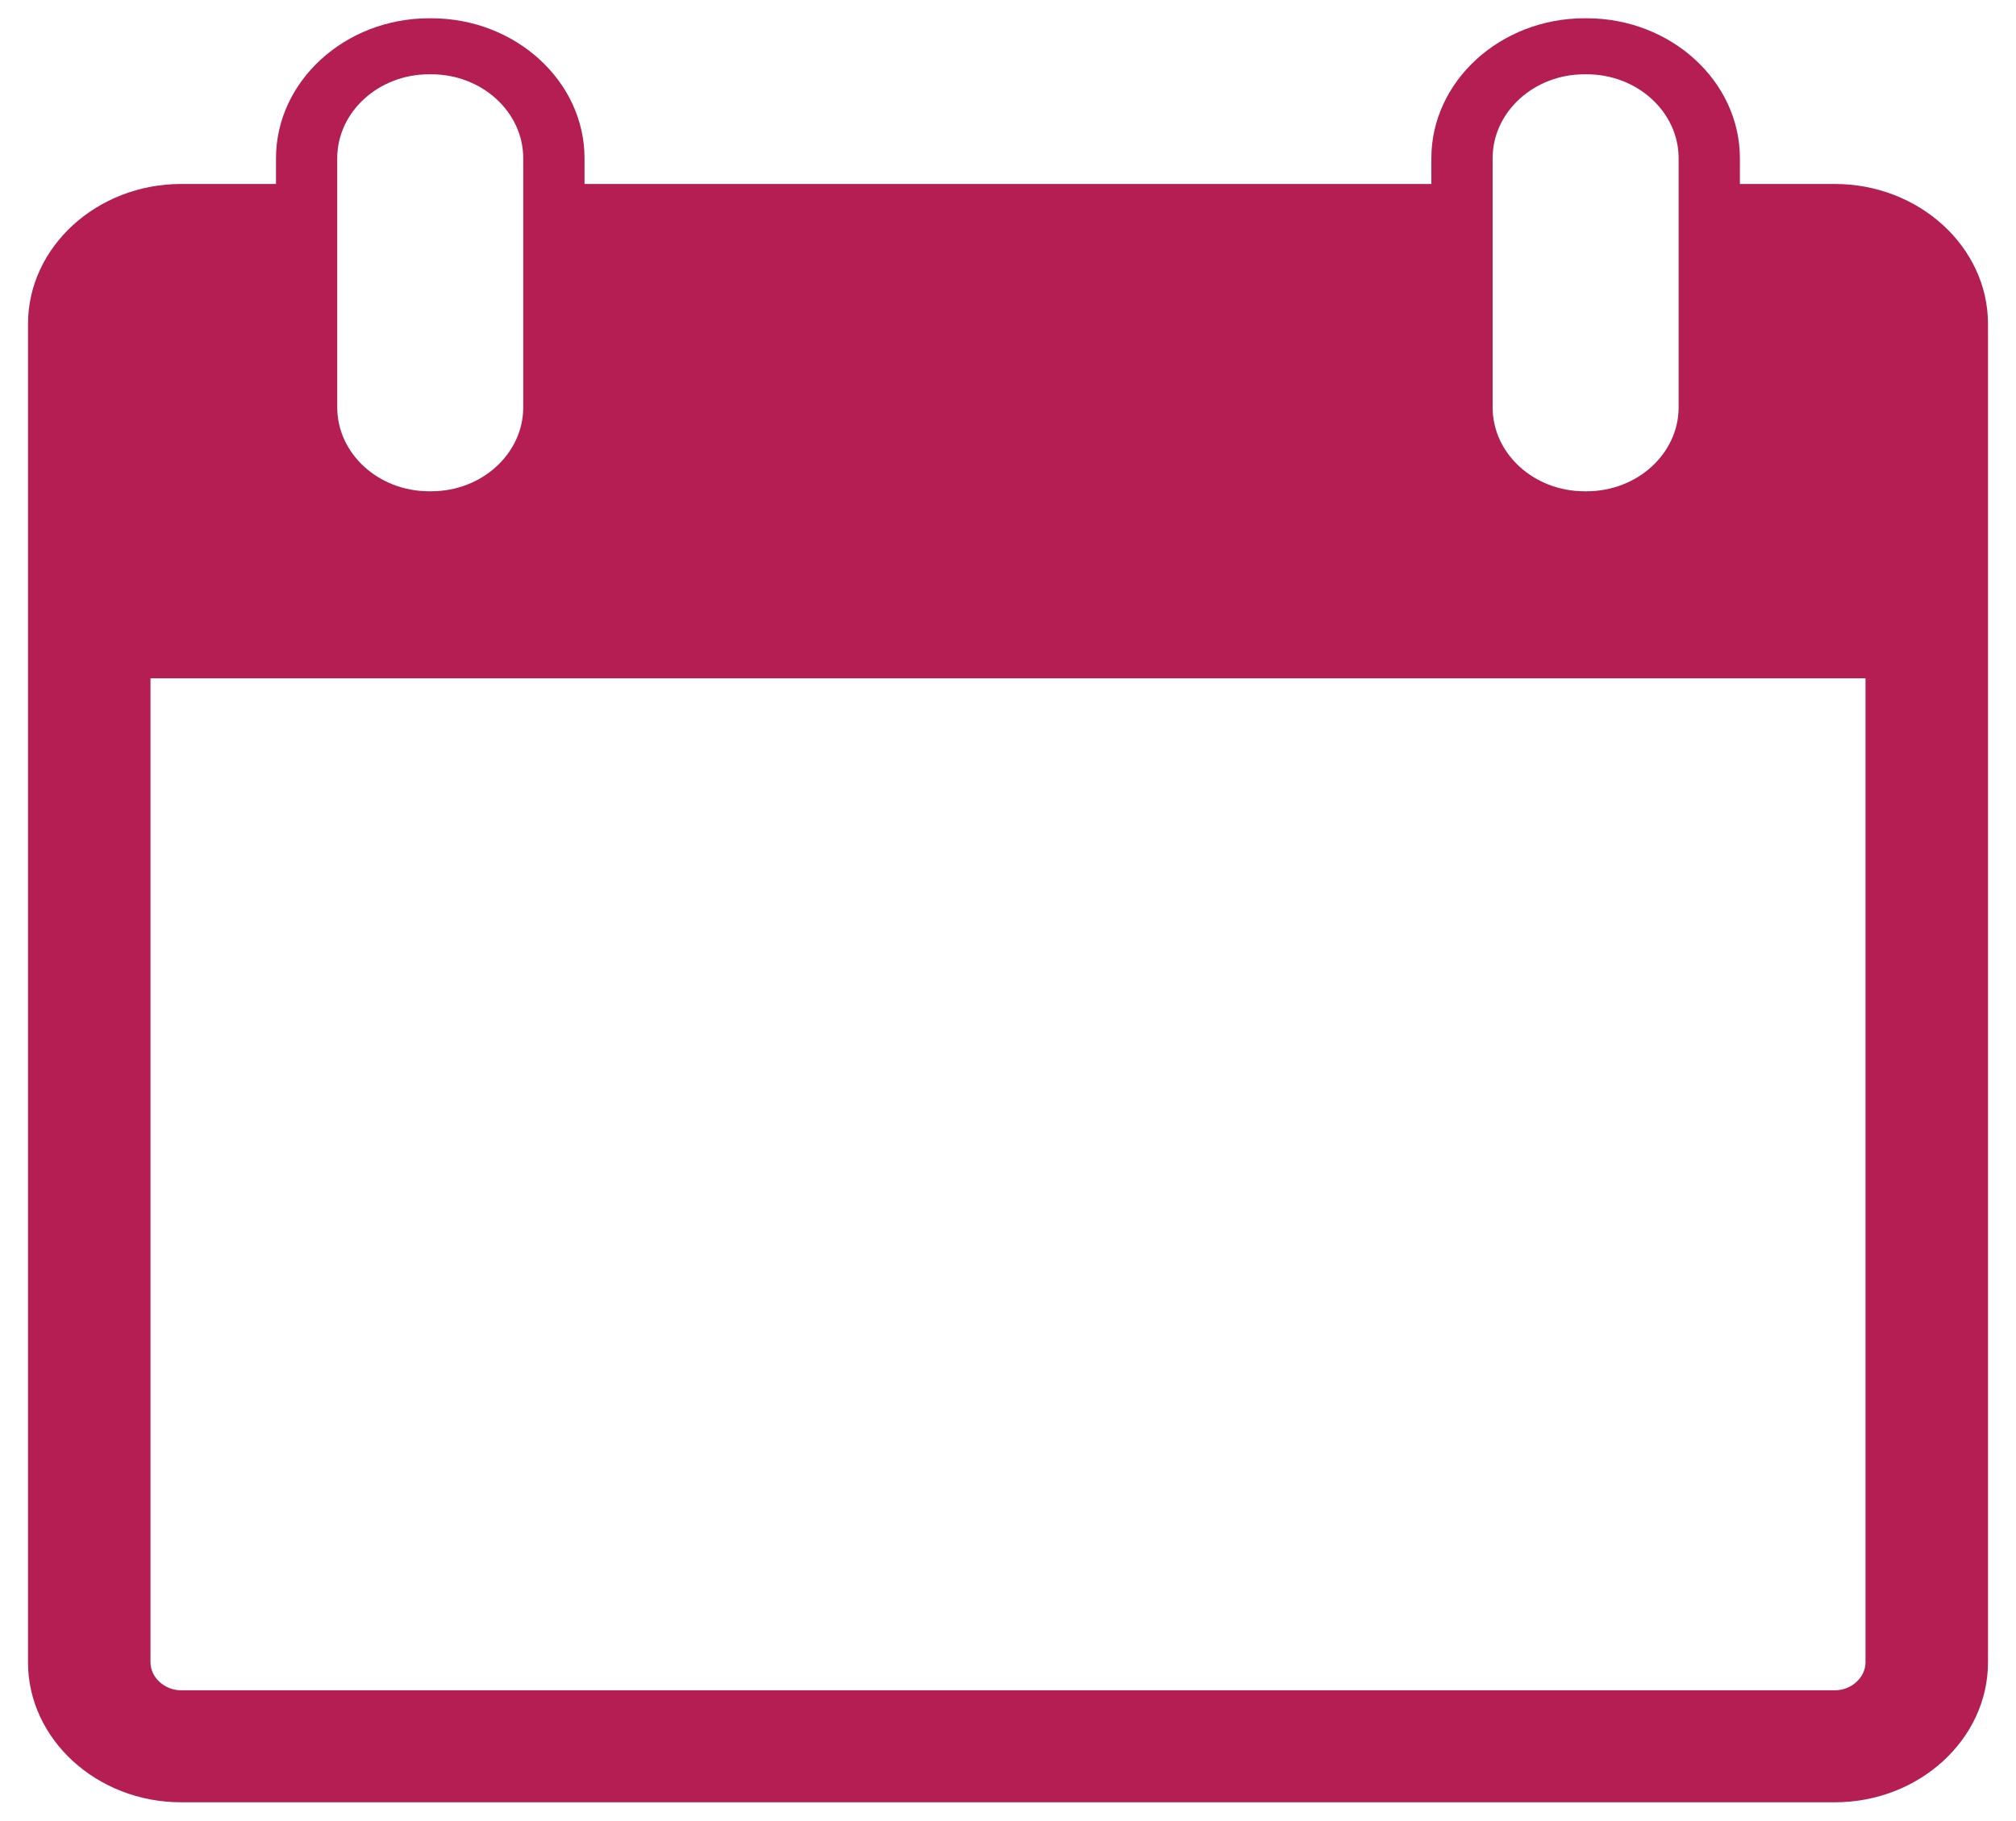 <?xml version="1.0" encoding="utf-8"?>
<!-- Generator: Adobe Illustrator 17.0.0, SVG Export Plug-In . SVG Version: 6.00 Build 0)  -->
<!DOCTYPE svg PUBLIC "-//W3C//DTD SVG 1.1//EN" "http://www.w3.org/Graphics/SVG/1.1/DTD/svg11.dtd">
<svg version="1.1" id="Layer_1" xmlns="http://www.w3.org/2000/svg" xmlns:xlink="http://www.w3.org/1999/xlink" x="0px" y="0px"
	 width="72px" height="65.016px" viewBox="0 0 72 65.016" enable-background="new 0 0 72 65.016" xml:space="preserve">
<g id="Calendar">
	<path fill="#B51E52" d="M65.531,6.57h-3.392V5.652c0-2.749-2.461-4.999-5.469-4.999h-0.081c-3.008,0-5.469,2.25-5.469,4.999V6.57
		H20.876V5.652c0-2.749-2.461-4.999-5.469-4.999h-0.081c-3.008,0-5.469,2.25-5.469,4.999V6.57H6.469C3.461,6.57,1,8.82,1,11.569
		v47.794c0,2.749,2.461,4.999,5.469,4.999h59.062c3.008,0,5.469-2.25,5.469-4.999V11.569C71,8.82,68.539,6.57,65.531,6.57z
		 M53.308,5.652c0-1.652,1.47-2.999,3.281-2.999h0.081c1.807,0,3.281,1.347,3.281,2.999v8.893c0,1.652-1.474,2.999-3.281,2.999
		h-0.081c-1.811,0-3.281-1.347-3.281-2.999V5.652z M12.044,5.652c0-1.652,1.47-2.999,3.281-2.999h0.081
		c1.807,0,3.281,1.347,3.281,2.999v8.893c0,1.652-1.474,2.999-3.281,2.999h-0.081c-1.812,0-3.281-1.347-3.281-2.999V5.652z
		 M65.531,60.363H6.469c-0.594,0-1.094-0.461-1.094-1V24.223h61.25v35.141C66.625,59.903,66.125,60.363,65.531,60.363z"/>
</g>
</svg>
